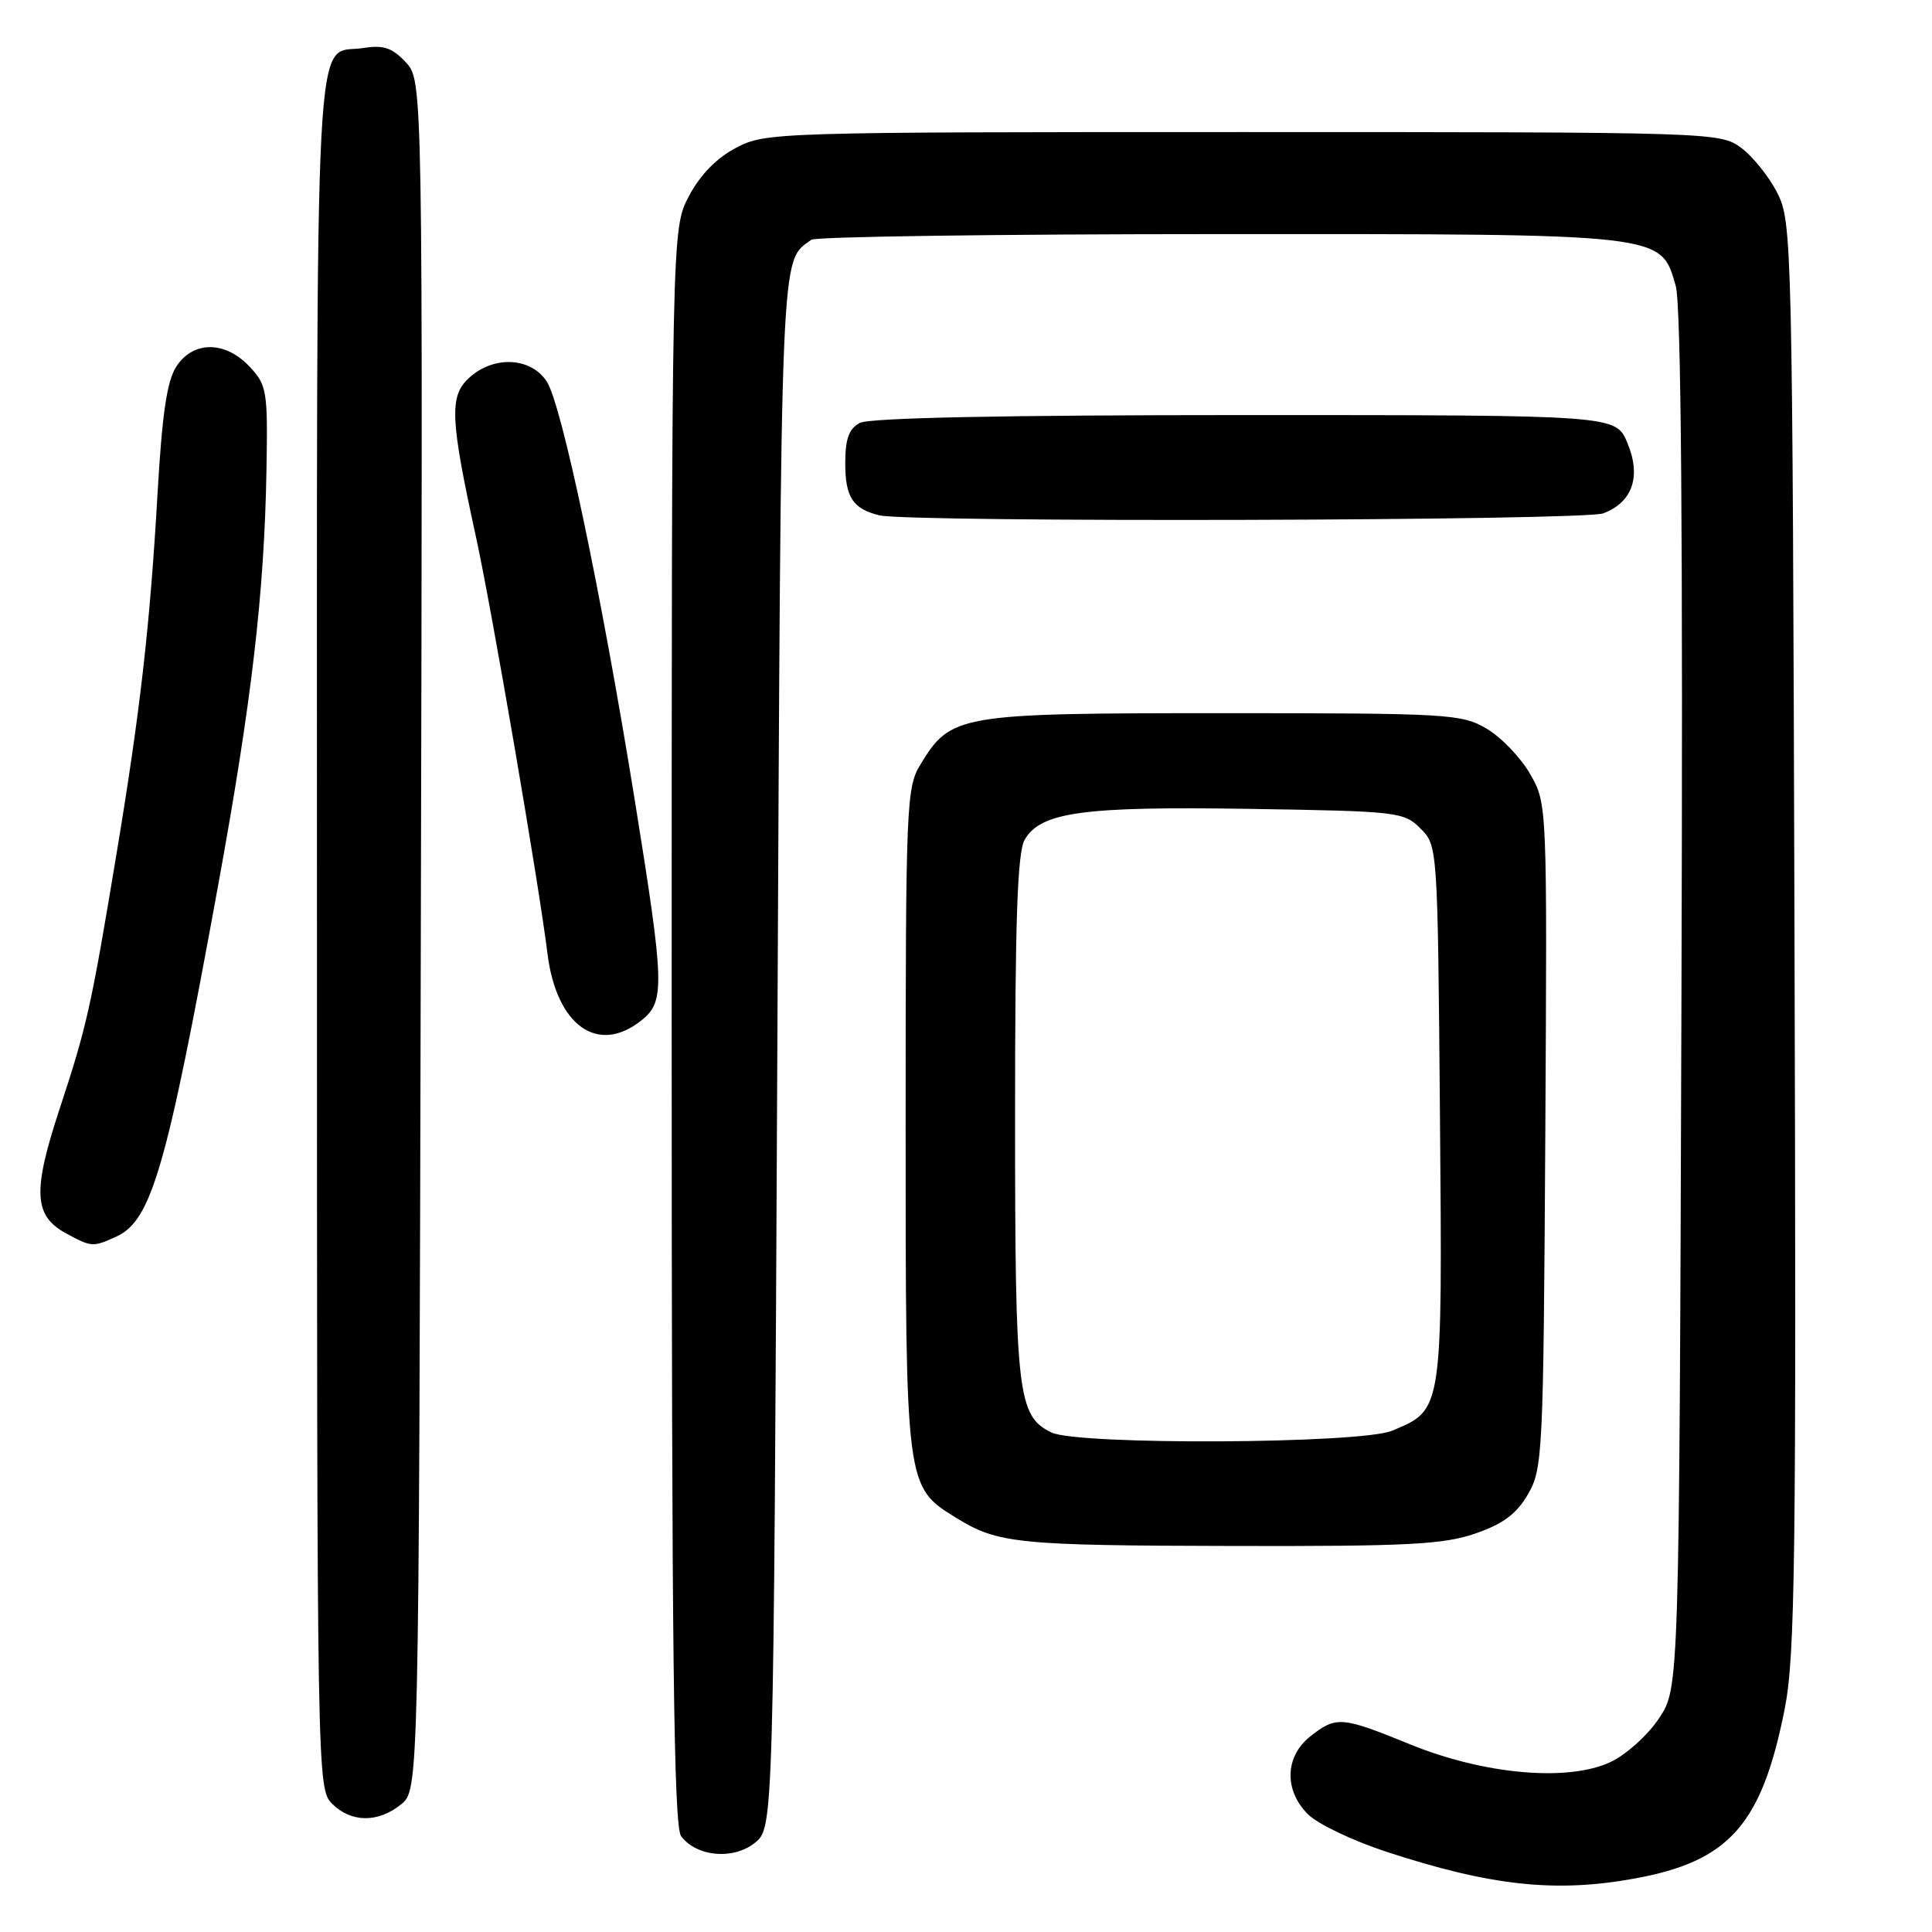 <?xml version="1.0" encoding="UTF-8" standalone="no"?>
<!DOCTYPE svg PUBLIC "-//W3C//DTD SVG 1.1//EN" "http://www.w3.org/Graphics/SVG/1.1/DTD/svg11.dtd" >
<svg xmlns="http://www.w3.org/2000/svg" xmlns:xlink="http://www.w3.org/1999/xlink" version="1.1" viewBox="0 0 256 256">
 <g >
 <path fill="currentColor"
d=" M 216.57 248.92 C 229.13 246.64 233.43 241.80 236.47 226.50 C 237.87 219.47 238.03 207.07 237.78 124.00 C 237.51 31.77 237.45 29.41 235.50 25.56 C 234.40 23.40 232.23 20.70 230.68 19.56 C 227.89 17.53 226.93 17.50 164.68 17.50 C 102.65 17.50 101.43 17.54 97.54 19.58 C 94.96 20.93 92.78 23.16 91.29 25.98 C 89.00 30.31 89.00 30.31 89.00 135.97 C 89.00 218.93 89.27 241.98 90.25 243.30 C 92.29 246.04 97.19 246.48 100.04 244.17 C 102.50 242.18 102.50 242.18 103.00 139.24 C 103.52 31.17 103.37 34.80 107.50 31.77 C 108.05 31.36 132.28 31.02 161.35 31.02 C 220.88 31.00 220.02 30.90 222.04 37.86 C 222.76 40.34 223.01 70.64 222.80 132.57 C 222.50 223.65 222.50 223.65 219.84 227.67 C 218.38 229.88 215.49 232.49 213.44 233.46 C 207.82 236.13 196.70 235.15 186.83 231.13 C 177.77 227.43 177.07 227.37 173.63 230.07 C 170.26 232.73 170.11 237.21 173.31 240.40 C 174.58 241.67 179.19 243.88 183.56 245.32 C 197.47 249.89 206.06 250.83 216.57 248.92 Z  M 53.14 239.09 C 55.50 237.18 55.50 237.18 55.76 123.92 C 56.03 10.66 56.03 10.66 53.76 8.24 C 51.96 6.32 50.82 5.94 48.16 6.36 C 41.50 7.44 42.00 -1.95 42.00 123.12 C 42.00 235.67 42.02 237.02 44.00 239.00 C 46.52 241.52 50.09 241.56 53.14 239.09 Z  M 195.46 203.21 C 199.17 201.93 200.94 200.62 202.46 198.00 C 204.42 194.64 204.51 192.72 204.76 150.50 C 205.01 106.50 205.01 106.50 202.75 102.56 C 201.51 100.39 198.92 97.69 197.00 96.56 C 193.67 94.60 191.98 94.50 162.00 94.50 C 126.97 94.50 126.00 94.66 121.96 101.30 C 120.10 104.35 120.01 106.62 120.00 148.35 C 120.00 197.19 119.97 196.96 126.71 201.13 C 132.21 204.53 134.81 204.79 163.50 204.85 C 186.45 204.90 191.24 204.66 195.46 203.21 Z  M 15.40 163.86 C 20.06 161.74 22.04 154.94 28.88 117.45 C 33.36 92.88 35.02 78.66 35.31 62.24 C 35.49 51.78 35.37 51.04 33.08 48.59 C 29.85 45.15 25.61 45.13 23.37 48.56 C 22.13 50.45 21.49 54.77 20.88 65.31 C 19.87 82.98 18.57 94.33 15.38 113.50 C 12.03 133.67 11.51 135.98 7.85 147.08 C 4.30 157.89 4.48 161.11 8.76 163.43 C 12.13 165.26 12.31 165.27 15.40 163.86 Z  M 85.06 135.15 C 88.12 132.68 88.04 130.43 84.14 106.21 C 79.66 78.44 74.44 53.60 72.44 50.54 C 70.31 47.30 65.35 47.09 62.11 50.11 C 59.52 52.53 59.65 55.50 63.08 71.20 C 65.16 80.73 71.40 117.10 72.53 126.26 C 73.71 135.94 79.25 139.86 85.06 135.15 Z  M 212.45 68.02 C 216.33 66.54 217.50 63.12 215.63 58.67 C 214.10 55.00 214.10 55.00 164.99 55.00 C 133.04 55.00 115.19 55.36 113.93 56.04 C 112.48 56.81 112.00 58.14 112.00 61.41 C 112.00 65.87 113.01 67.42 116.50 68.28 C 120.45 69.25 209.85 69.01 212.45 68.02 Z  M 139.32 189.81 C 134.84 187.64 134.50 184.72 134.50 148.00 C 134.50 121.99 134.81 112.95 135.77 111.28 C 137.87 107.60 143.51 106.83 165.60 107.18 C 185.23 107.49 186.03 107.58 188.22 109.78 C 190.49 112.05 190.50 112.14 190.80 147.63 C 191.13 187.21 191.20 186.77 184.45 189.58 C 180.30 191.32 142.83 191.51 139.32 189.81 Z "/>
</g>
</svg>